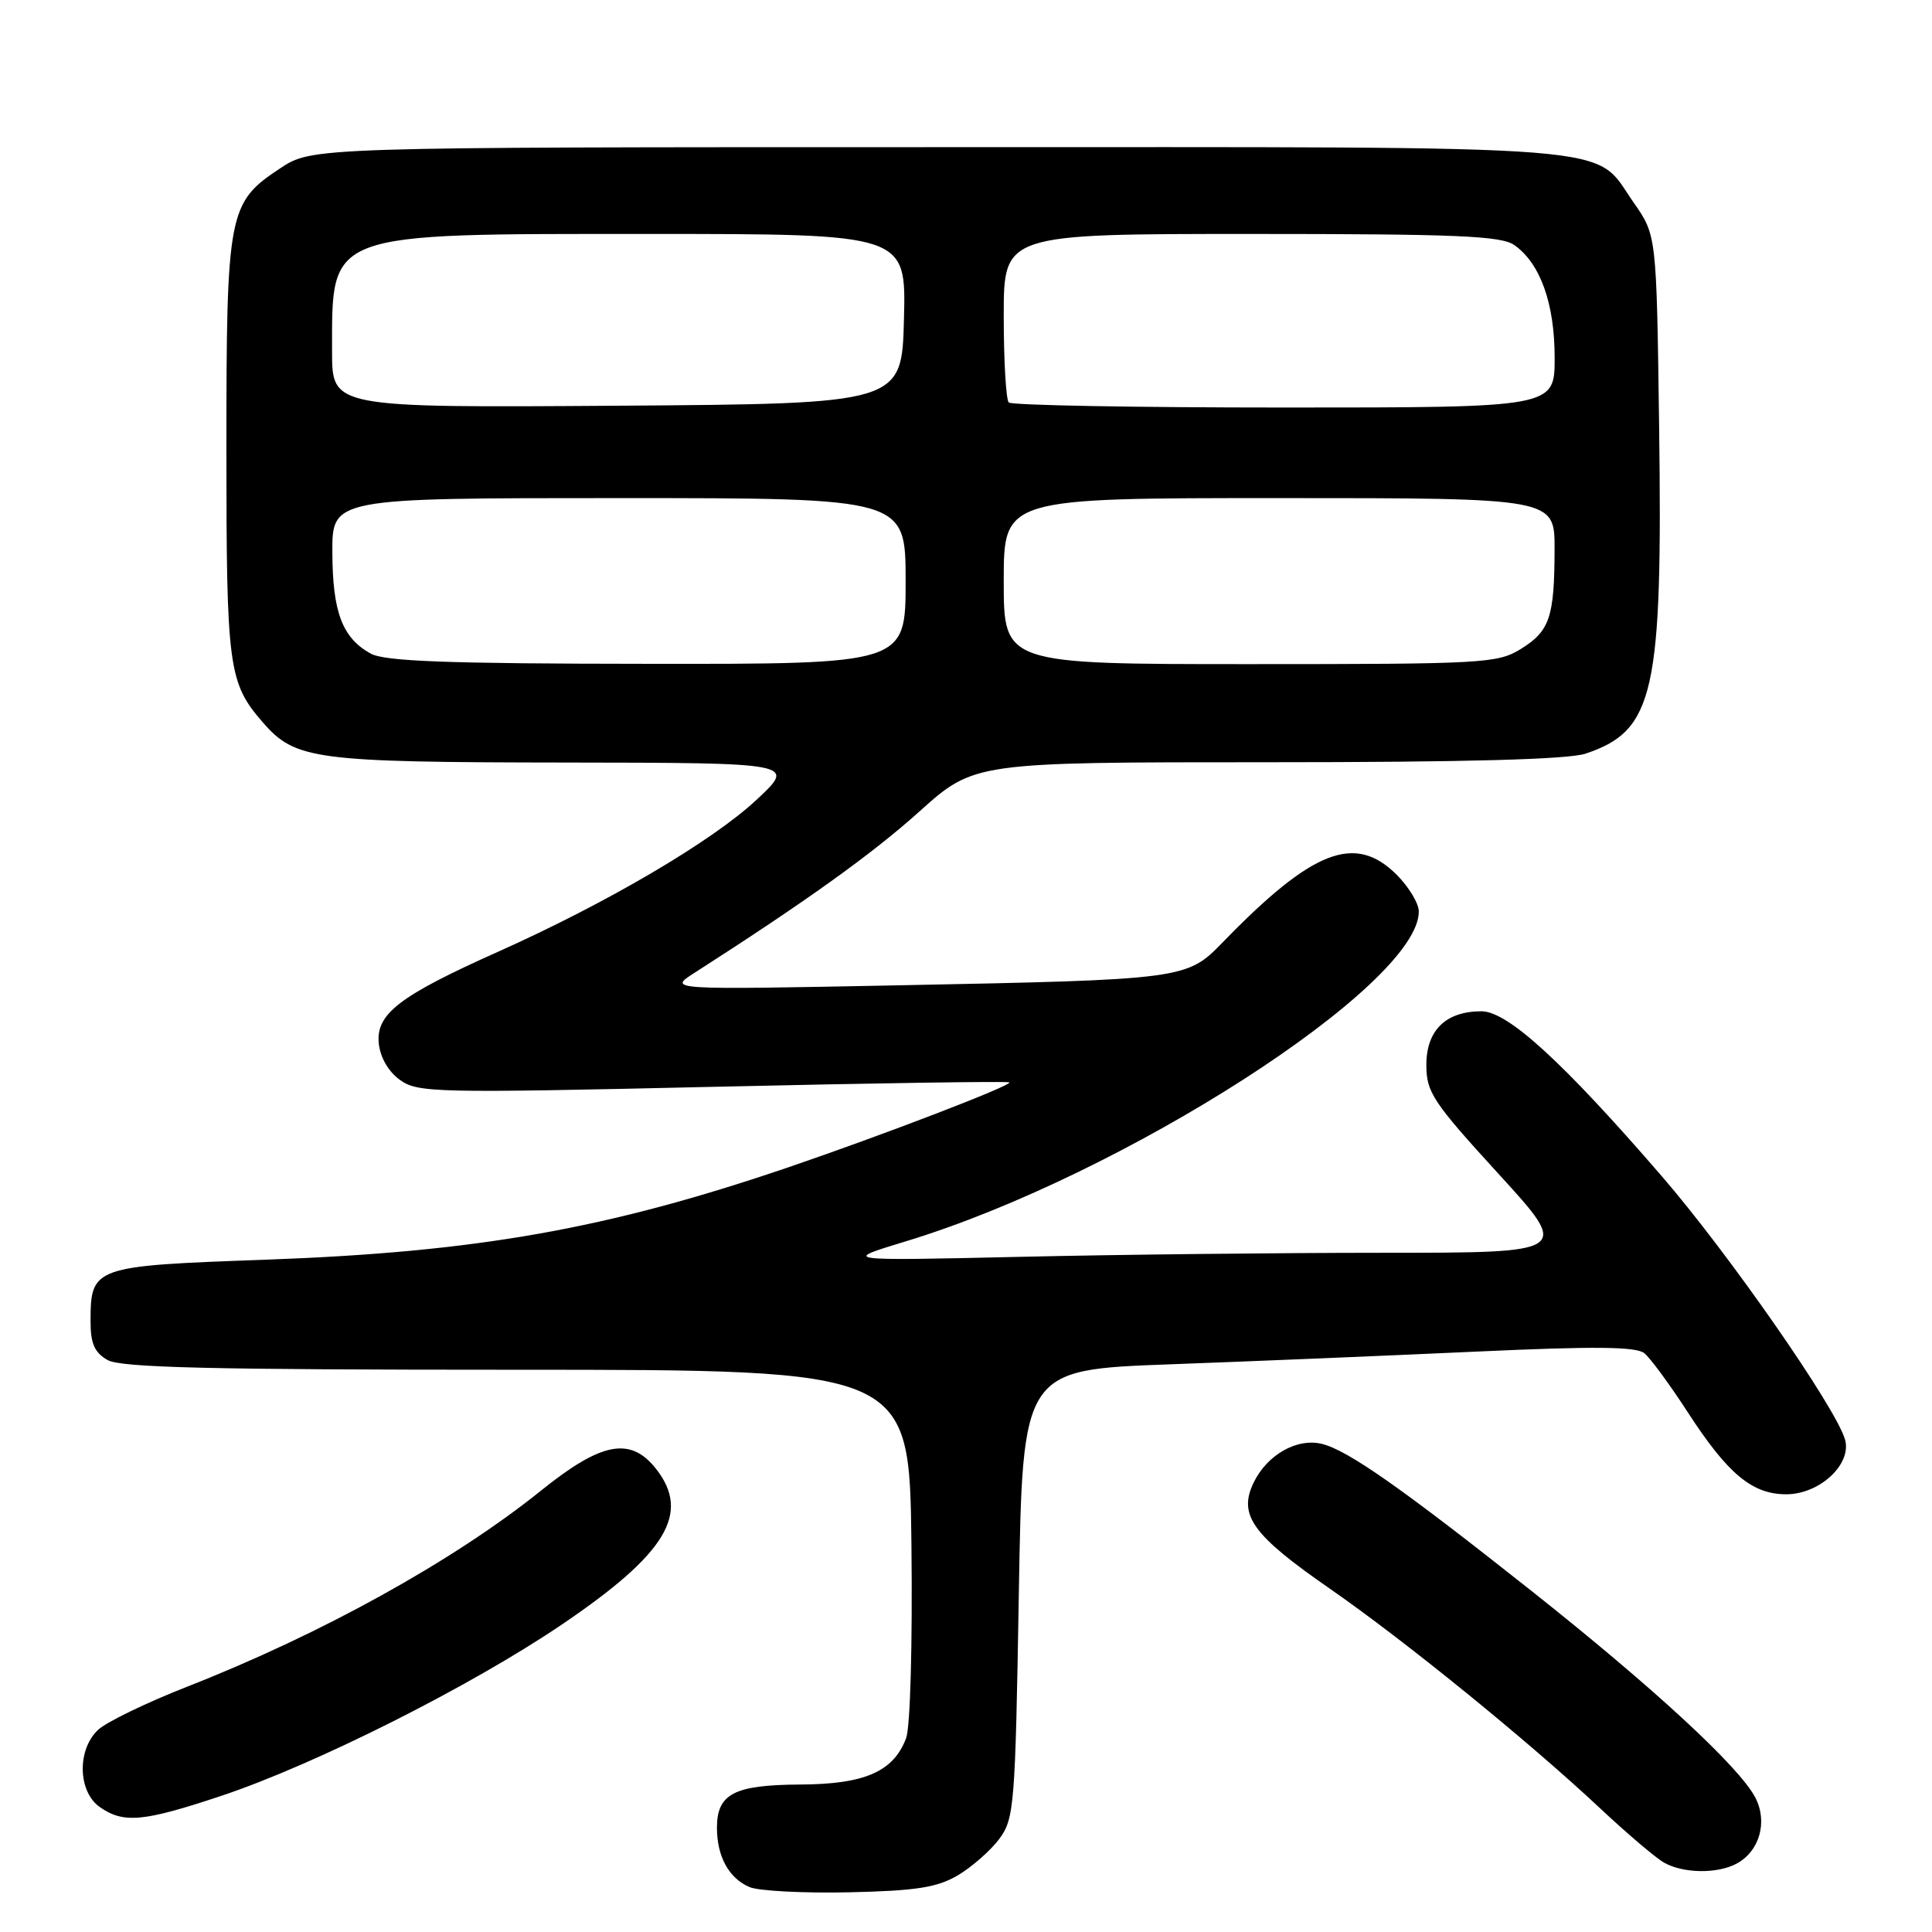 <?xml version="1.0" encoding="UTF-8" standalone="no"?>
<!DOCTYPE svg PUBLIC "-//W3C//DTD SVG 1.1//EN" "http://www.w3.org/Graphics/SVG/1.1/DTD/svg11.dtd" >
<svg xmlns="http://www.w3.org/2000/svg" xmlns:xlink="http://www.w3.org/1999/xlink" version="1.1" viewBox="0 0 256 256">
 <g >
 <path fill="currentColor"
d=" M 126.90 248.50 C 128.76 247.40 131.24 245.23 132.40 243.68 C 134.39 241.00 134.53 239.37 135.00 211.18 C 135.50 181.50 135.50 181.50 155.00 180.78 C 165.72 180.39 183.94 179.63 195.48 179.10 C 211.36 178.37 216.81 178.42 217.90 179.32 C 218.69 179.97 221.29 183.51 223.67 187.18 C 228.95 195.32 232.18 198.00 236.68 198.00 C 241.13 198.00 245.42 193.99 244.47 190.73 C 243.23 186.47 229.01 166.04 220.15 155.80 C 207.08 140.68 199.76 134.00 196.30 134.00 C 191.59 134.00 189.00 136.51 189.00 141.10 C 189.00 144.73 189.83 145.99 198.56 155.54 C 208.12 166.00 208.12 166.00 183.31 166.00 C 169.66 166.00 147.93 166.24 135.00 166.54 C 111.50 167.07 111.50 167.07 120.00 164.49 C 148.75 155.77 188.00 130.54 188.00 120.78 C 188.00 119.71 186.68 117.53 185.08 115.92 C 179.56 110.40 173.93 112.58 162.00 124.88 C 157.26 129.76 156.93 129.81 119.00 130.56 C 88.50 131.16 88.50 131.16 92.00 128.92 C 106.81 119.43 115.53 113.18 121.80 107.55 C 129.09 101.00 129.09 101.00 167.90 101.00 C 194.26 101.00 207.79 100.63 210.10 99.86 C 219.21 96.81 220.32 91.86 219.84 56.33 C 219.50 31.17 219.50 31.17 216.46 26.83 C 210.95 18.99 217.31 19.50 124.43 19.50 C 41.35 19.50 41.35 19.50 37.10 22.32 C 30.24 26.85 30.00 28.12 30.00 59.50 C 30.00 88.58 30.26 90.48 34.87 95.77 C 39.14 100.66 41.71 101.00 74.72 101.04 C 105.50 101.08 105.50 101.08 100.23 105.99 C 94.35 111.48 80.38 119.68 66.00 126.11 C 52.93 131.95 49.80 134.35 50.19 138.25 C 50.38 140.12 51.47 142.00 53.00 143.10 C 55.36 144.80 57.72 144.85 94.48 144.01 C 115.91 143.52 133.59 143.25 133.75 143.42 C 134.15 143.81 117.05 150.38 104.50 154.66 C 80.41 162.87 63.16 165.91 35.12 166.92 C 12.26 167.74 12.00 167.83 12.00 175.16 C 12.00 178.02 12.54 179.24 14.25 180.21 C 16.00 181.22 27.97 181.50 68.50 181.50 C 120.50 181.50 120.50 181.50 120.77 204.64 C 120.92 217.94 120.62 228.86 120.06 230.33 C 118.38 234.76 114.58 236.42 106.01 236.46 C 97.27 236.51 95.00 237.69 95.00 242.19 C 95.00 246.00 96.58 248.88 99.32 250.05 C 100.52 250.56 106.45 250.87 112.50 250.74 C 121.39 250.54 124.15 250.11 126.90 248.50 Z  M 230.11 246.94 C 233.15 245.31 234.26 241.40 232.59 238.19 C 230.48 234.13 219.17 223.68 203.00 210.86 C 185.79 197.22 178.64 192.20 175.19 191.33 C 171.87 190.50 167.89 192.76 166.10 196.48 C 164.05 200.76 165.95 203.40 176.20 210.50 C 186.08 217.35 202.41 230.61 211.99 239.58 C 215.57 242.94 219.40 246.19 220.50 246.81 C 223.05 248.25 227.56 248.31 230.11 246.94 Z  M 29.35 237.95 C 41.81 233.79 62.41 223.42 74.46 215.25 C 88.31 205.87 91.55 200.51 86.93 194.63 C 83.54 190.33 79.70 191.06 71.68 197.52 C 60.14 206.80 42.63 216.51 24.76 223.51 C 19.41 225.61 14.12 228.17 13.01 229.20 C 10.19 231.83 10.31 237.40 13.22 239.44 C 16.37 241.65 18.98 241.41 29.35 237.95 Z  M 49.11 86.60 C 45.37 84.53 44.07 81.13 44.04 73.25 C 44.00 66.00 44.00 66.00 82.00 66.00 C 120.00 66.00 120.00 66.00 120.00 77.00 C 120.00 88.00 120.00 88.00 85.75 87.96 C 59.24 87.94 50.96 87.63 49.11 86.60 Z  M 133.00 77.00 C 133.00 66.00 133.00 66.00 169.50 66.00 C 206.00 66.00 206.00 66.00 205.99 72.75 C 205.97 81.79 205.35 83.62 201.52 85.99 C 198.43 87.90 196.58 88.00 165.63 88.00 C 133.00 88.00 133.00 88.00 133.00 77.00 Z  M 44.00 46.58 C 44.00 30.63 43.01 31.00 85.98 31.00 C 120.07 31.00 120.07 31.00 119.78 42.25 C 119.50 53.50 119.50 53.50 81.75 53.76 C 44.00 54.02 44.00 54.02 44.00 46.58 Z  M 133.67 53.33 C 133.30 52.97 133.00 47.79 133.00 41.83 C 133.00 31.00 133.00 31.00 165.78 31.00 C 192.95 31.00 198.91 31.25 200.65 32.47 C 204.09 34.88 206.00 40.21 206.00 47.40 C 206.00 54.00 206.00 54.00 170.17 54.00 C 150.46 54.00 134.03 53.70 133.67 53.33 Z "/>
</g>
</svg>
